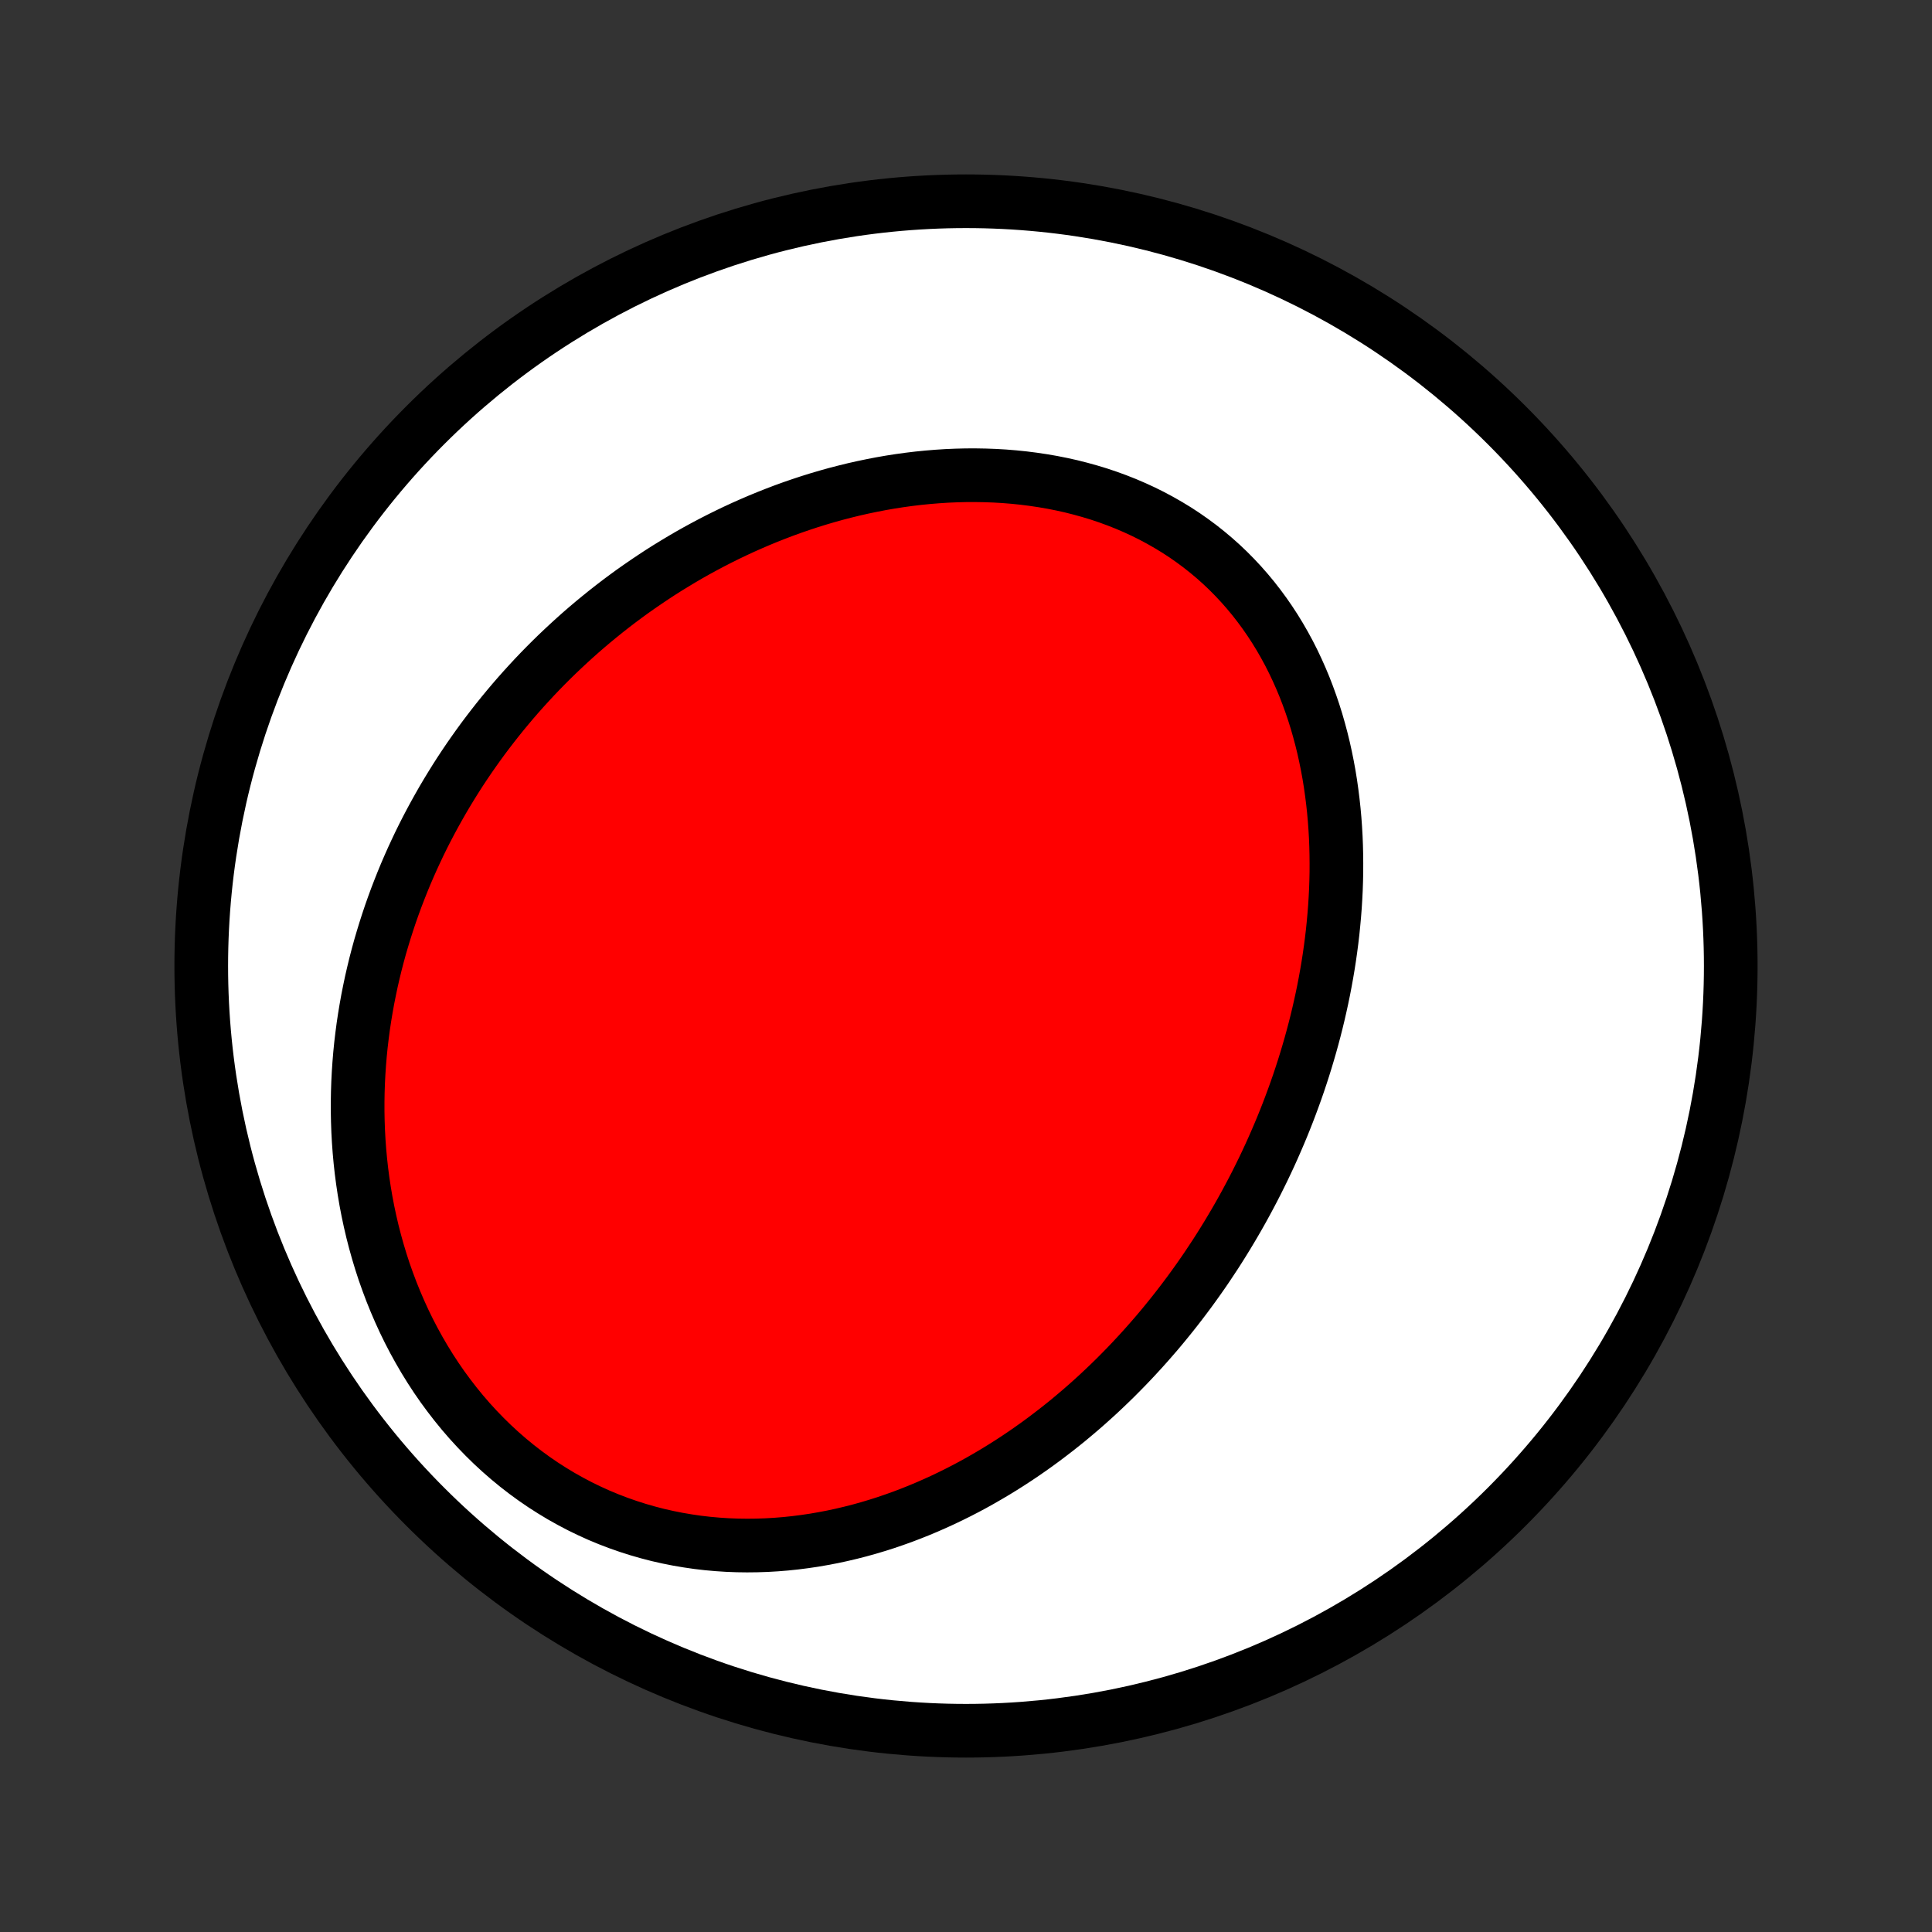 <?xml version="1.0" encoding="utf-8" standalone="no"?>
<!DOCTYPE svg PUBLIC "-//W3C//DTD SVG 1.1//EN"
  "http://www.w3.org/Graphics/SVG/1.1/DTD/svg11.dtd">
<!-- Created with matplotlib (http://matplotlib.org/) -->
<svg height="72pt" version="1.1" viewBox="0 0 72 72" width="72pt" xmlns="http://www.w3.org/2000/svg" xmlns:xlink="http://www.w3.org/1999/xlink">
 <rect x="0" y="0" width="72" height="72" fill="#333333" stroke="none"/>
 <defs>
  <style type="text/css">
*{stroke-linecap:butt;stroke-linejoin:round;}
  </style>
 </defs>
 <g id="figure_1">
  <g id="patch_1">
   <path d="
M0 72
L72 72
L72 0
L0 0
z
" style="fill:none;"/>
  </g>
  <g id="axes_1">
   <g id="PatchCollection_1">
    <defs>
     <path d="
M36 -7.5
C43.558 -7.5 50.808 -10.503 56.153 -15.848
C61.497 -21.192 64.5 -28.442 64.5 -36
C64.5 -43.558 61.497 -50.808 56.153 -56.153
C50.808 -61.497 43.558 -64.5 36 -64.5
C28.442 -64.5 21.192 -61.497 15.848 -56.153
C10.503 -50.808 7.5 -43.558 7.5 -36
C7.5 -28.442 10.503 -21.192 15.848 -15.848
C21.192 -10.503 28.442 -7.5 36 -7.5
z
" id="C0_0_a811fe30f3"/>
     <path d="
M45.291 -25.252
L45.442 -25.488
L45.59 -25.724
L45.737 -25.963
L45.881 -26.203
L46.023 -26.444
L46.163 -26.687
L46.301 -26.932
L46.436 -27.178
L46.569 -27.426
L46.7 -27.675
L46.829 -27.926
L46.955 -28.179
L47.08 -28.433
L47.202 -28.69
L47.322 -28.948
L47.439 -29.207
L47.554 -29.469
L47.667 -29.732
L47.778 -29.997
L47.886 -30.264
L47.992 -30.533
L48.095 -30.804
L48.196 -31.076
L48.295 -31.351
L48.391 -31.627
L48.484 -31.905
L48.575 -32.186
L48.663 -32.468
L48.748 -32.752
L48.831 -33.038
L48.911 -33.327
L48.988 -33.617
L49.062 -33.909
L49.133 -34.203
L49.201 -34.5
L49.266 -34.798
L49.328 -35.098
L49.386 -35.4
L49.441 -35.704
L49.493 -36.011
L49.541 -36.319
L49.585 -36.628
L49.626 -36.94
L49.663 -37.254
L49.695 -37.569
L49.724 -37.886
L49.749 -38.205
L49.769 -38.526
L49.785 -38.847
L49.796 -39.171
L49.803 -39.496
L49.804 -39.822
L49.801 -40.149
L49.793 -40.478
L49.78 -40.807
L49.761 -41.138
L49.737 -41.469
L49.707 -41.801
L49.671 -42.133
L49.629 -42.466
L49.582 -42.798
L49.528 -43.131
L49.467 -43.464
L49.4 -43.796
L49.327 -44.127
L49.246 -44.458
L49.158 -44.788
L49.064 -45.116
L48.962 -45.442
L48.852 -45.767
L48.735 -46.09
L48.611 -46.41
L48.478 -46.728
L48.338 -47.042
L48.19 -47.354
L48.034 -47.662
L47.869 -47.966
L47.697 -48.265
L47.516 -48.561
L47.327 -48.851
L47.13 -49.136
L46.924 -49.416
L46.711 -49.69
L46.489 -49.958
L46.259 -50.22
L46.021 -50.475
L45.776 -50.723
L45.523 -50.964
L45.262 -51.197
L44.993 -51.423
L44.718 -51.641
L44.436 -51.85
L44.147 -52.052
L43.852 -52.245
L43.55 -52.429
L43.242 -52.605
L42.929 -52.773
L42.611 -52.931
L42.288 -53.08
L41.96 -53.221
L41.628 -53.352
L41.292 -53.475
L40.952 -53.589
L40.609 -53.693
L40.263 -53.789
L39.914 -53.877
L39.563 -53.955
L39.211 -54.025
L38.856 -54.086
L38.5 -54.139
L38.144 -54.184
L37.786 -54.221
L37.428 -54.25
L37.069 -54.271
L36.711 -54.284
L36.353 -54.29
L35.996 -54.289
L35.639 -54.28
L35.283 -54.265
L34.929 -54.242
L34.575 -54.213
L34.224 -54.178
L33.874 -54.136
L33.525 -54.088
L33.179 -54.034
L32.835 -53.974
L32.493 -53.908
L32.153 -53.837
L31.816 -53.761
L31.482 -53.679
L31.15 -53.593
L30.82 -53.501
L30.494 -53.405
L30.17 -53.304
L29.849 -53.198
L29.532 -53.089
L29.217 -52.975
L28.905 -52.856
L28.596 -52.734
L28.29 -52.608
L27.988 -52.478
L27.688 -52.345
L27.392 -52.208
L27.098 -52.067
L26.808 -51.923
L26.521 -51.776
L26.237 -51.625
L25.956 -51.472
L25.678 -51.315
L25.404 -51.155
L25.133 -50.992
L24.864 -50.827
L24.599 -50.659
L24.337 -50.487
L24.078 -50.313
L23.822 -50.137
L23.568 -49.958
L23.318 -49.776
L23.071 -49.592
L22.827 -49.405
L22.586 -49.216
L22.348 -49.024
L22.112 -48.83
L21.88 -48.634
L21.65 -48.435
L21.424 -48.234
L21.2 -48.03
L20.979 -47.824
L20.76 -47.616
L20.545 -47.406
L20.332 -47.193
L20.122 -46.978
L19.915 -46.761
L19.711 -46.541
L19.509 -46.319
L19.31 -46.095
L19.114 -45.869
L18.921 -45.64
L18.73 -45.409
L18.542 -45.176
L18.357 -44.94
L18.174 -44.702
L17.994 -44.462
L17.817 -44.219
L17.643 -43.974
L17.471 -43.727
L17.302 -43.477
L17.136 -43.225
L16.973 -42.97
L16.813 -42.713
L16.655 -42.453
L16.5 -42.191
L16.349 -41.926
L16.2 -41.659
L16.054 -41.389
L15.911 -41.117
L15.771 -40.842
L15.634 -40.564
L15.501 -40.283
L15.37 -40
L15.243 -39.714
L15.119 -39.426
L14.999 -39.135
L14.882 -38.84
L14.768 -38.544
L14.658 -38.244
L14.551 -37.941
L14.449 -37.636
L14.35 -37.328
L14.255 -37.017
L14.163 -36.703
L14.076 -36.386
L13.993 -36.066
L13.915 -35.744
L13.84 -35.418
L13.771 -35.09
L13.705 -34.759
L13.645 -34.425
L13.589 -34.088
L13.538 -33.749
L13.493 -33.407
L13.452 -33.062
L13.417 -32.714
L13.388 -32.364
L13.364 -32.011
L13.346 -31.656
L13.334 -31.299
L13.328 -30.939
L13.328 -30.577
L13.335 -30.213
L13.348 -29.847
L13.368 -29.479
L13.395 -29.109
L13.429 -28.738
L13.47 -28.366
L13.519 -27.992
L13.575 -27.617
L13.639 -27.241
L13.711 -26.865
L13.791 -26.489
L13.879 -26.112
L13.976 -25.735
L14.081 -25.359
L14.194 -24.984
L14.316 -24.609
L14.448 -24.236
L14.588 -23.864
L14.737 -23.495
L14.895 -23.128
L15.062 -22.763
L15.238 -22.402
L15.424 -22.044
L15.619 -21.69
L15.823 -21.34
L16.036 -20.995
L16.258 -20.655
L16.489 -20.321
L16.73 -19.993
L16.979 -19.671
L17.236 -19.356
L17.502 -19.048
L17.777 -18.748
L18.059 -18.456
L18.349 -18.172
L18.647 -17.897
L18.952 -17.631
L19.263 -17.375
L19.582 -17.128
L19.906 -16.892
L20.237 -16.665
L20.573 -16.45
L20.914 -16.244
L21.26 -16.05
L21.61 -15.866
L21.964 -15.694
L22.321 -15.532
L22.682 -15.382
L23.045 -15.243
L23.411 -15.115
L23.778 -14.998
L24.147 -14.892
L24.517 -14.796
L24.888 -14.712
L25.259 -14.638
L25.63 -14.575
L26.001 -14.521
L26.372 -14.478
L26.741 -14.445
L27.109 -14.421
L27.476 -14.407
L27.842 -14.402
L28.205 -14.406
L28.567 -14.418
L28.925 -14.439
L29.282 -14.468
L29.636 -14.505
L29.987 -14.55
L30.335 -14.601
L30.68 -14.661
L31.022 -14.726
L31.361 -14.799
L31.696 -14.878
L32.028 -14.963
L32.356 -15.054
L32.681 -15.151
L33.002 -15.253
L33.319 -15.361
L33.633 -15.473
L33.942 -15.591
L34.248 -15.713
L34.551 -15.84
L34.849 -15.971
L35.144 -16.106
L35.435 -16.245
L35.723 -16.388
L36.006 -16.534
L36.286 -16.684
L36.562 -16.838
L36.834 -16.995
L37.103 -17.154
L37.368 -17.317
L37.63 -17.483
L37.888 -17.651
L38.142 -17.822
L38.393 -17.996
L38.641 -18.172
L38.885 -18.351
L39.125 -18.532
L39.363 -18.715
L39.597 -18.9
L39.828 -19.087
L40.055 -19.277
L40.28 -19.468
L40.501 -19.661
L40.719 -19.856
L40.935 -20.053
L41.147 -20.252
L41.356 -20.452
L41.563 -20.654
L41.766 -20.858
L41.967 -21.063
L42.165 -21.27
L42.36 -21.479
L42.553 -21.689
L42.743 -21.901
L42.93 -22.114
L43.115 -22.328
L43.297 -22.544
L43.476 -22.762
L43.653 -22.981
L43.828 -23.202
L44 -23.424
L44.169 -23.647
L44.337 -23.872
L44.501 -24.098
L44.664 -24.326
L44.824 -24.555
L44.982 -24.786
z
" id="C0_1_400b94a681"/>
    </defs>
    <g clip-path="url(#p1bffca34e9)">
     <use style="fill:#ffffff;stroke:#000000;stroke-width:2.0;" x="0.0" xlink:href="#C0_0_a811fe30f3" y="72.0"/>
    </g>
    <g clip-path="url(#p1bffca34e9)">
     <use style="fill:#ff0000;stroke:#000000;stroke-width:2.0;" x="0.0" xlink:href="#C0_1_400b94a681" y="72.0"/>
    </g>
   </g>
  </g>
 </g>
 <defs>
  <clipPath id="p1bffca34e9">
   <rect height="72.0" width="72.0" x="0.0" y="0.0"/>
  </clipPath>
 </defs>
</svg>
